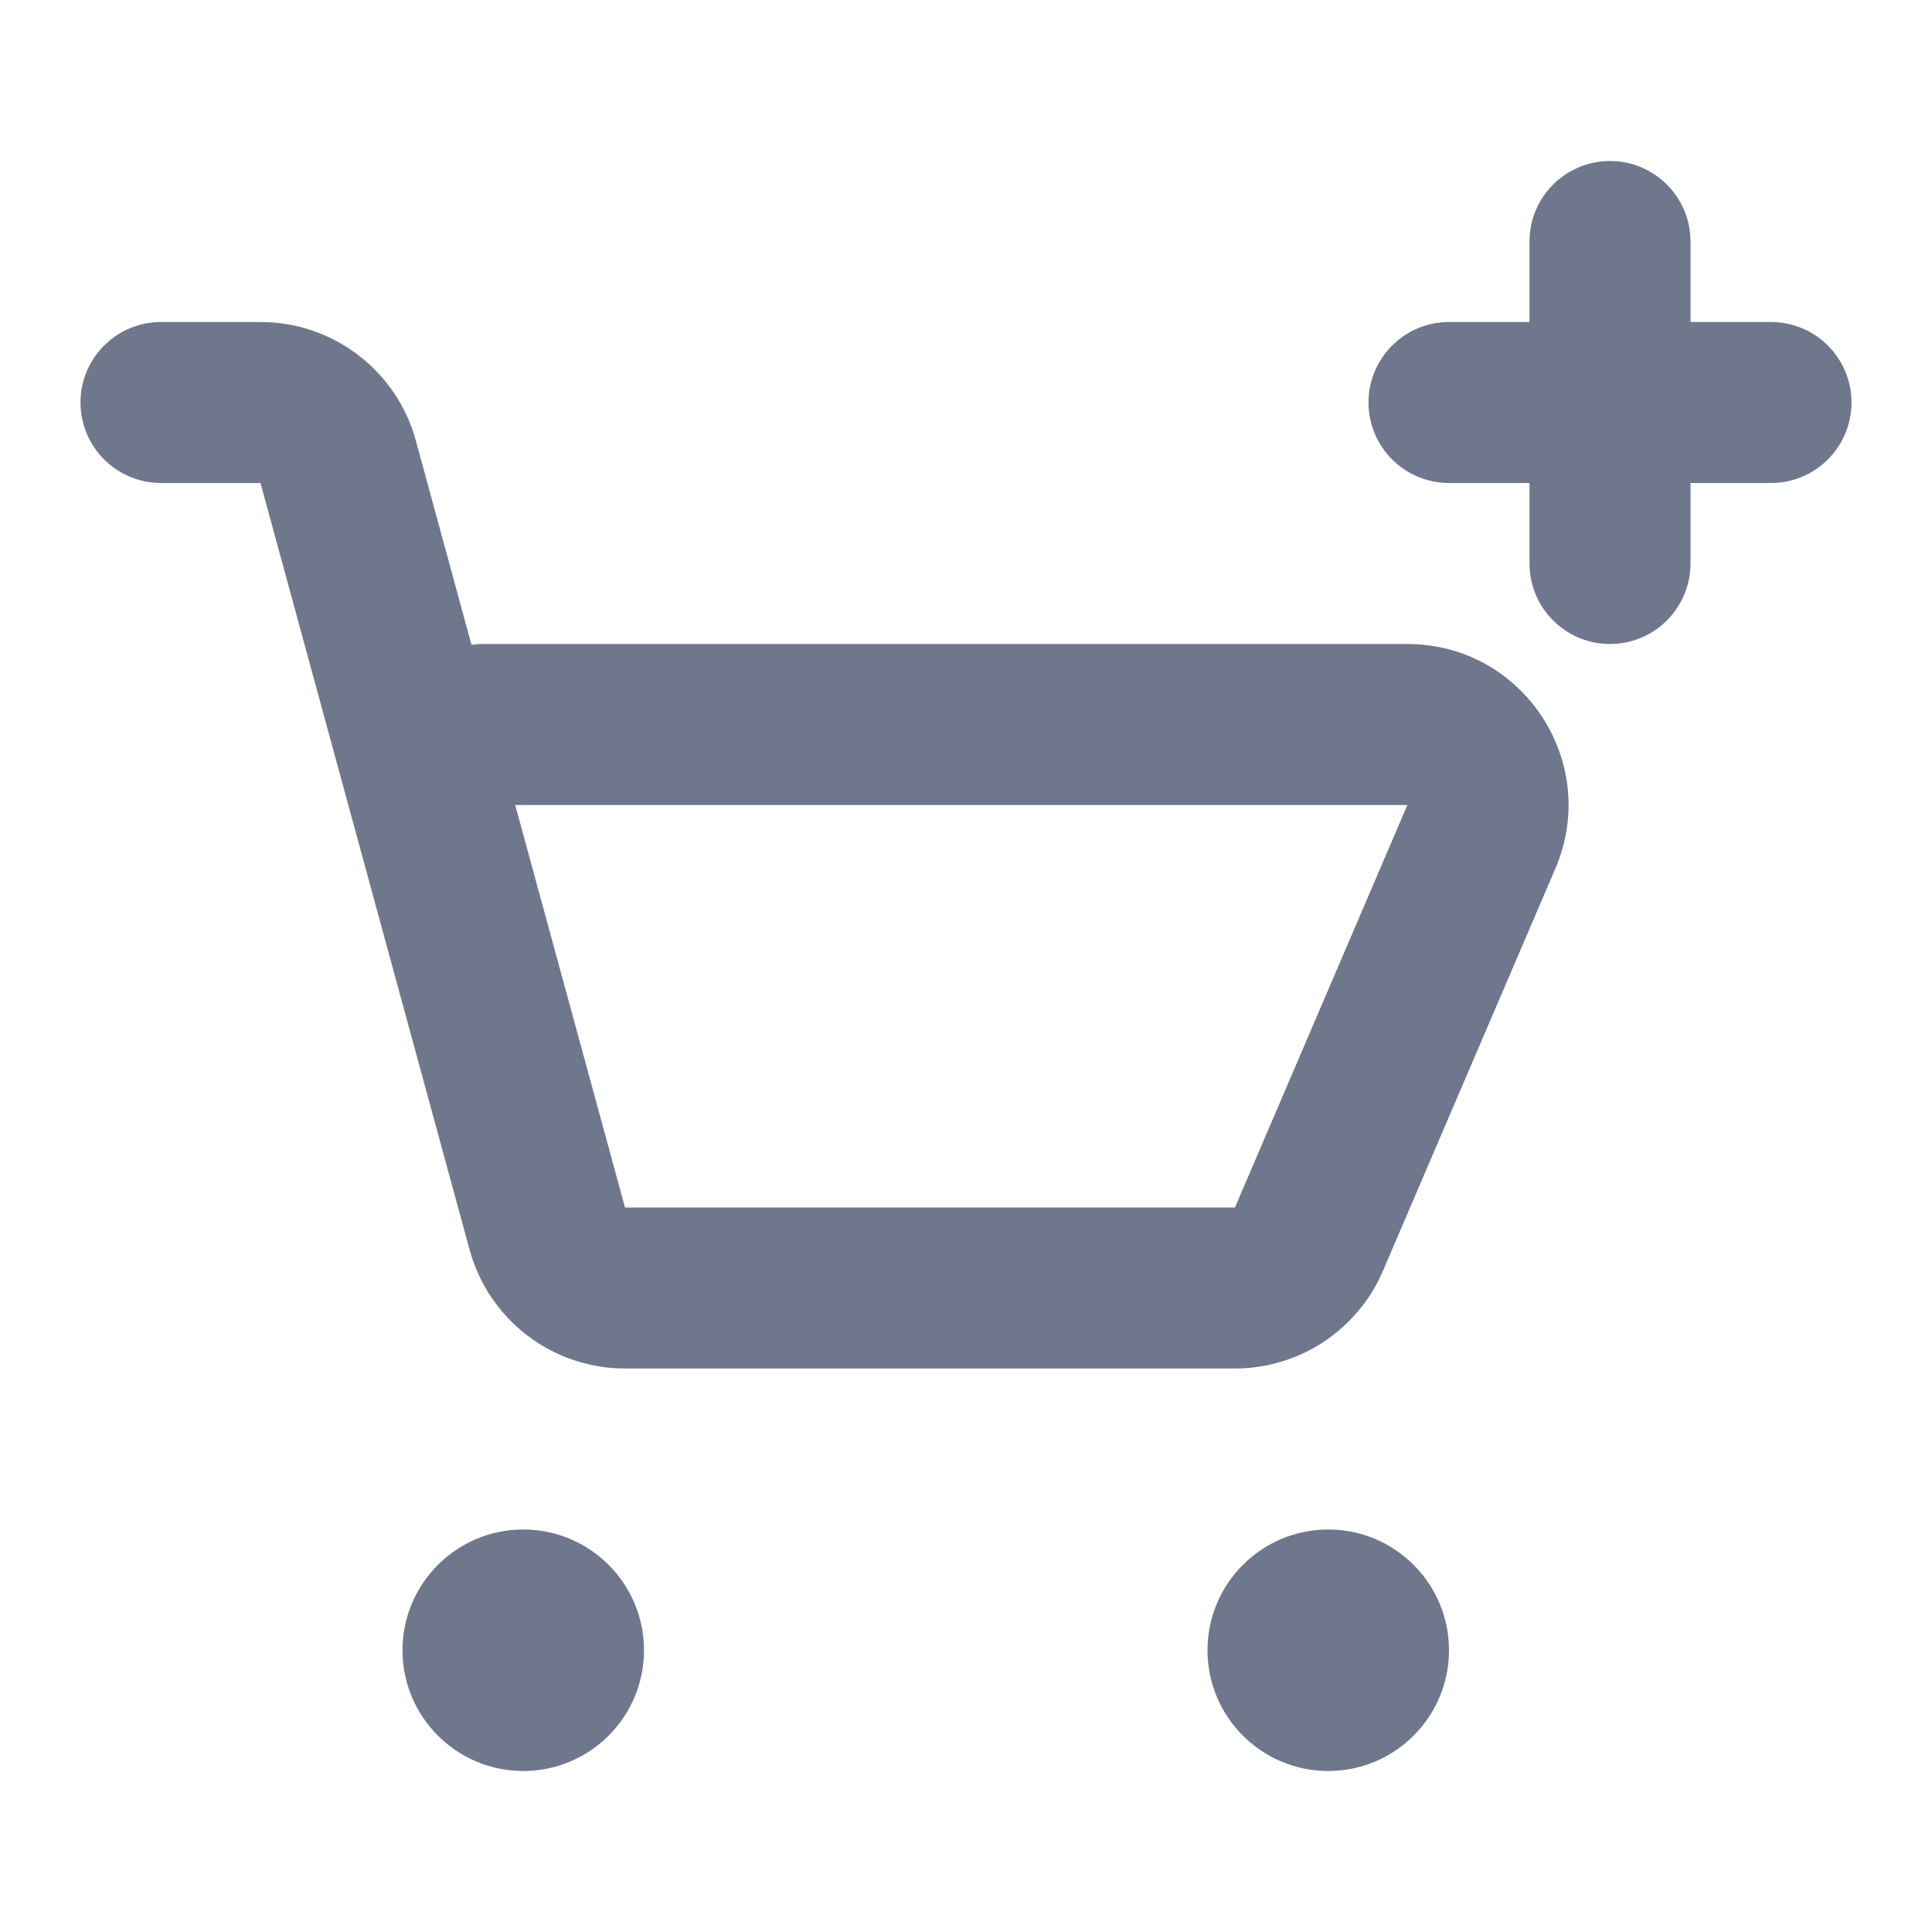<svg width="24" height="24" viewBox="0 0 24 24" fill="none" xmlns="http://www.w3.org/2000/svg">
<path fill-rule="evenodd" clip-rule="evenodd" d="M20 2C20.552 2 21 2.448 21 3V4H22C22.552 4 23 4.448 23 5C23 5.552 22.552 6 22 6H21V7C21 7.552 20.552 8 20 8C19.448 8 19 7.552 19 7V6H18C17.448 6 17 5.552 17 5C17 4.448 17.448 4 18 4H19V3C19 2.448 19.448 2 20 2ZM2 4C1.448 4 1 4.448 1 5C1 5.552 1.448 6 2 6H3.236L5.834 15.526C6.072 16.396 6.862 17 7.764 17H15.341C16.141 17 16.864 16.523 17.179 15.788L19.322 10.788C19.887 9.468 18.919 8 17.483 8H6C5.952 8 5.904 8.003 5.857 8.01L5.166 5.474C4.928 4.604 4.138 4 3.236 4H2ZM7.764 15L6.4 10L17.483 10L15.341 15L7.764 15ZM18 20.5C18 21.328 17.328 22 16.5 22C15.672 22 15 21.328 15 20.5C15 19.672 15.672 19 16.5 19C17.328 19 18 19.672 18 20.5ZM6.5 22C7.328 22 8 21.328 8 20.5C8 19.672 7.328 19 6.5 19C5.672 19 5 19.672 5 20.5C5 21.328 5.672 22 6.5 22Z" fill="#6E778C"/>
</svg>

